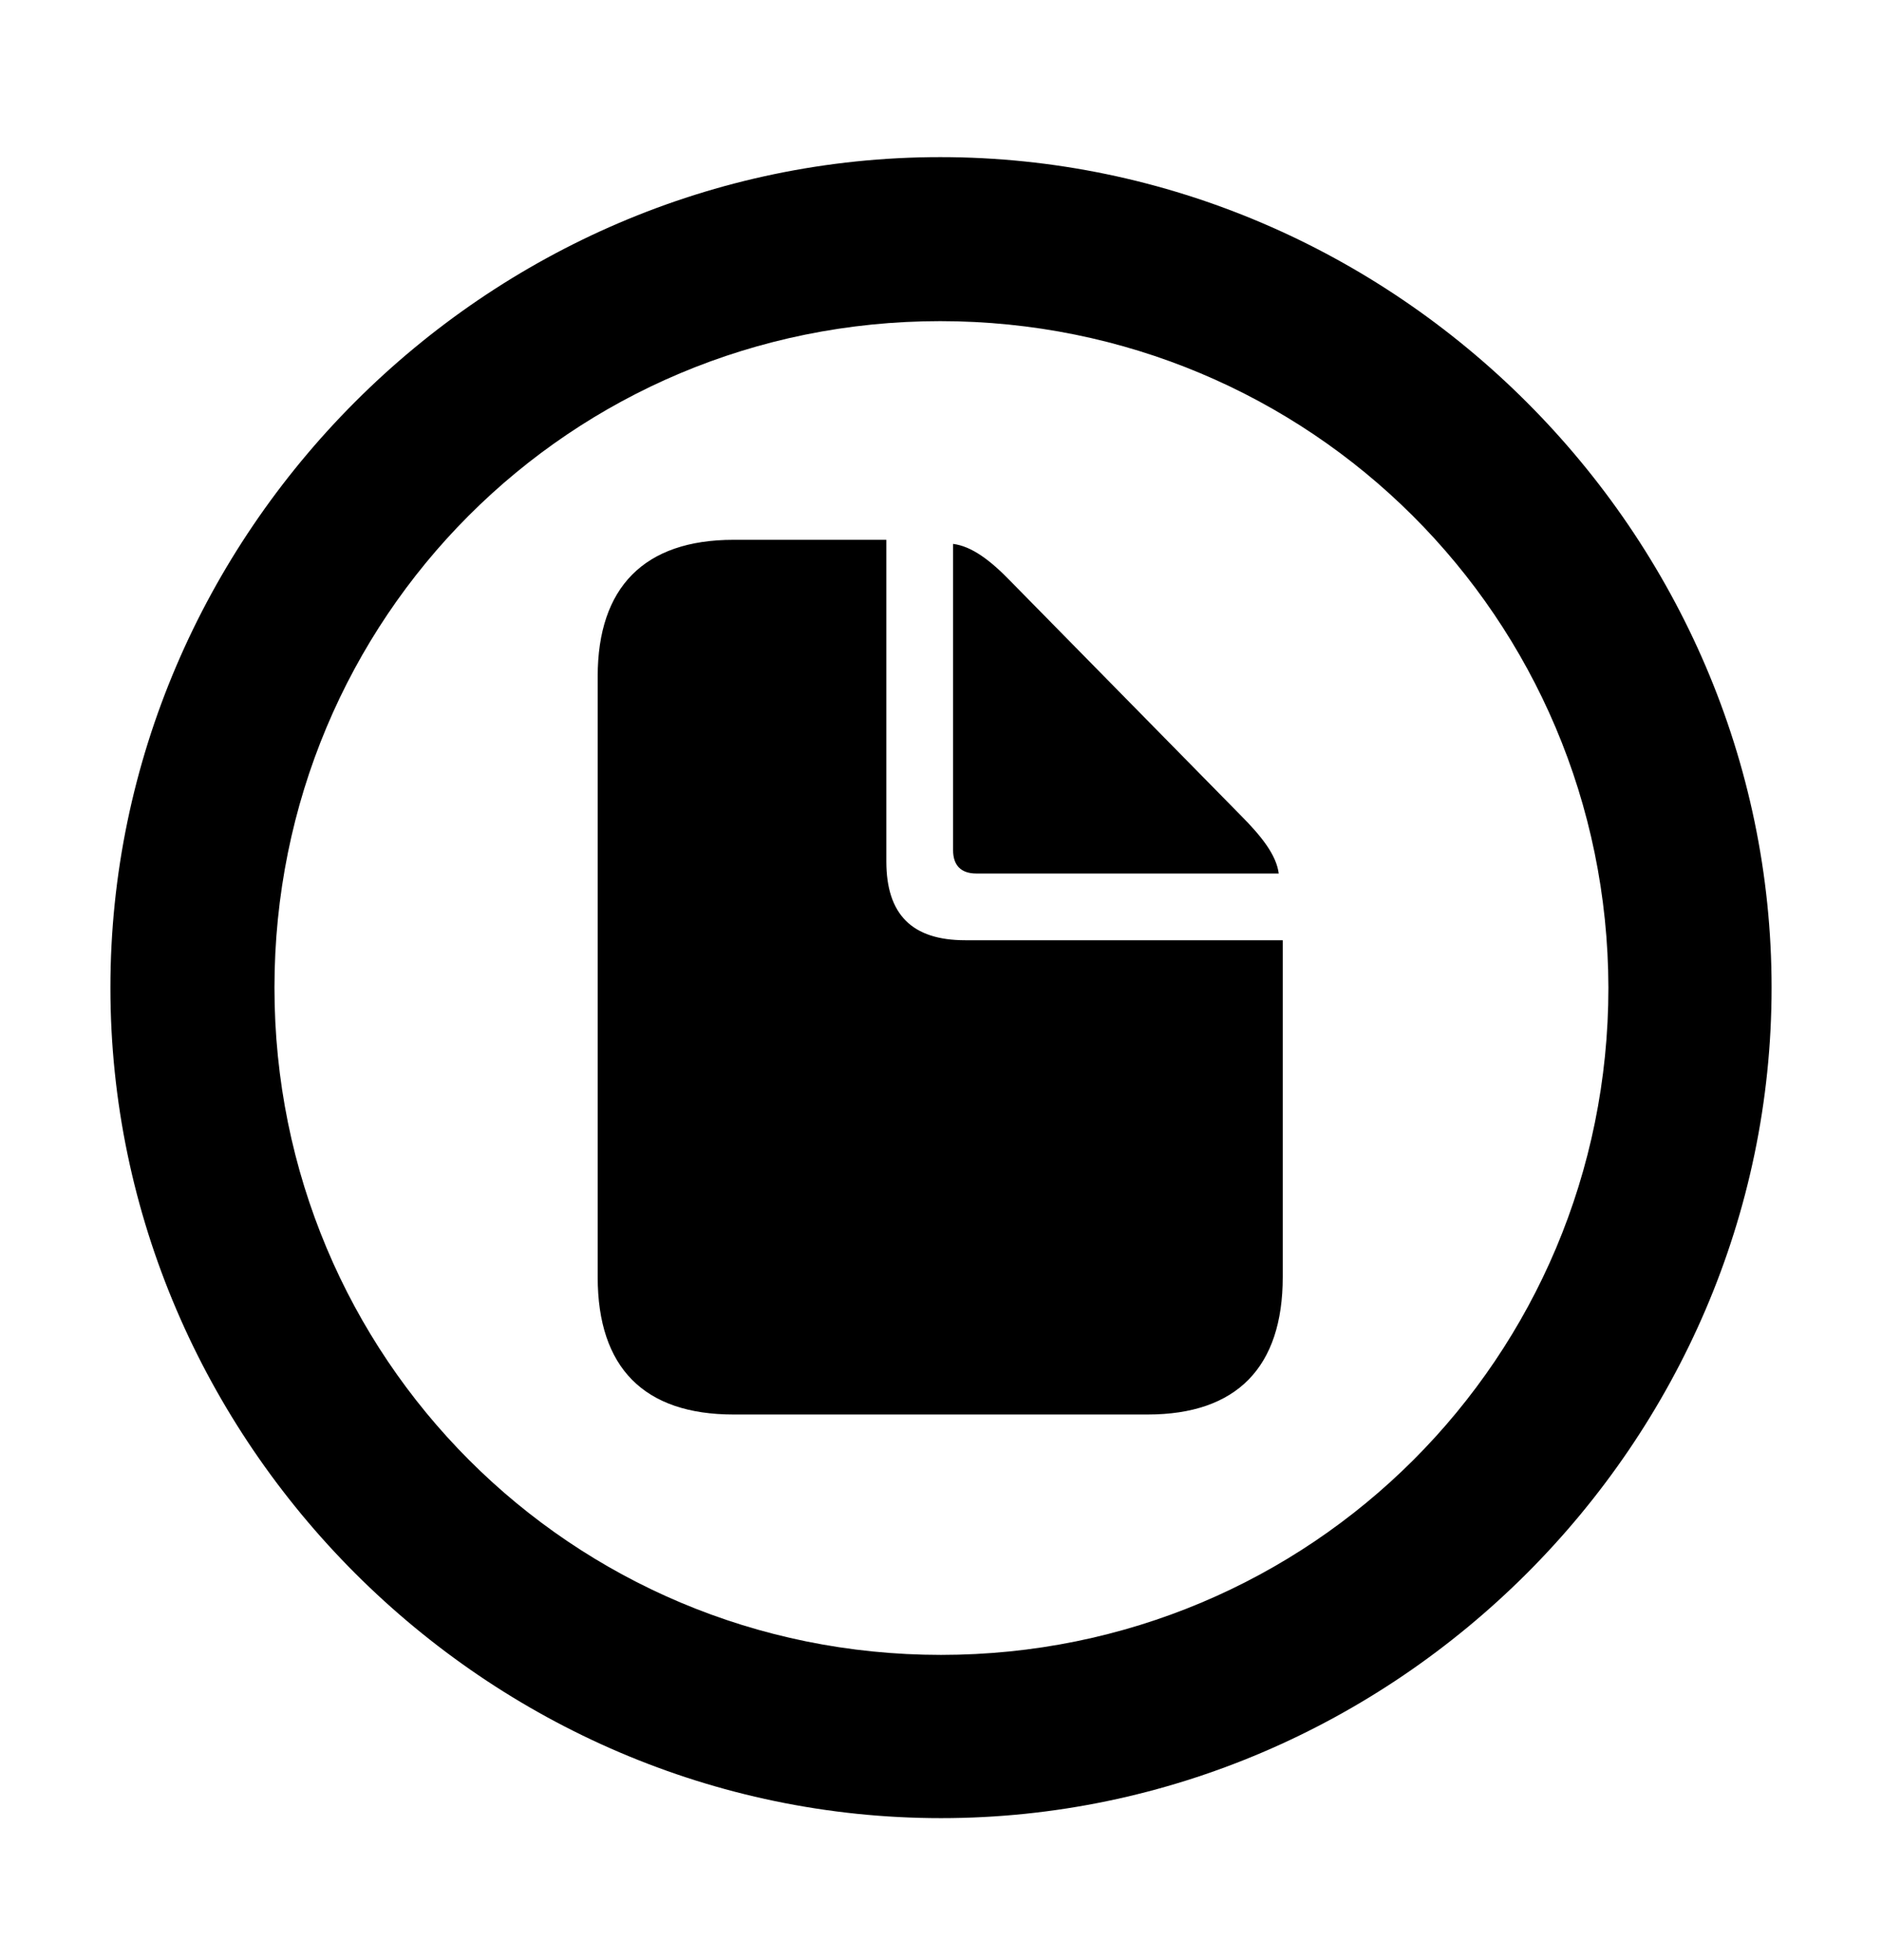 <svg width="24" height="25" viewBox="0 0 24 25" fill="none" xmlns="http://www.w3.org/2000/svg">
<path d="M12 23.189C6.207 23.189 1.408 18.4 1.408 12.597C1.408 6.803 6.196 2.004 11.99 2.004C17.794 2.004 22.592 6.803 22.592 12.597C22.592 18.4 17.794 23.189 12 23.189ZM12 21.107C16.717 21.107 20.511 17.314 20.511 12.597C20.5 7.88 16.706 4.096 11.99 4.096C7.273 4.096 3.5 7.88 3.5 12.597C3.5 17.314 7.283 21.107 12 21.107ZM9.354 18.041C8.216 18.041 7.622 17.447 7.622 16.288V8.628C7.622 7.49 8.216 6.885 9.354 6.885H11.303V10.987C11.303 11.664 11.631 11.992 12.308 11.992H16.358V16.288C16.358 17.436 15.773 18.041 14.635 18.041H9.354ZM12.451 11.141C12.256 11.141 12.154 11.038 12.154 10.843V6.937C12.39 6.967 12.626 7.142 12.892 7.418L15.815 10.392C16.091 10.669 16.276 10.905 16.307 11.141H12.451Z" fill="black"/>
</svg>
